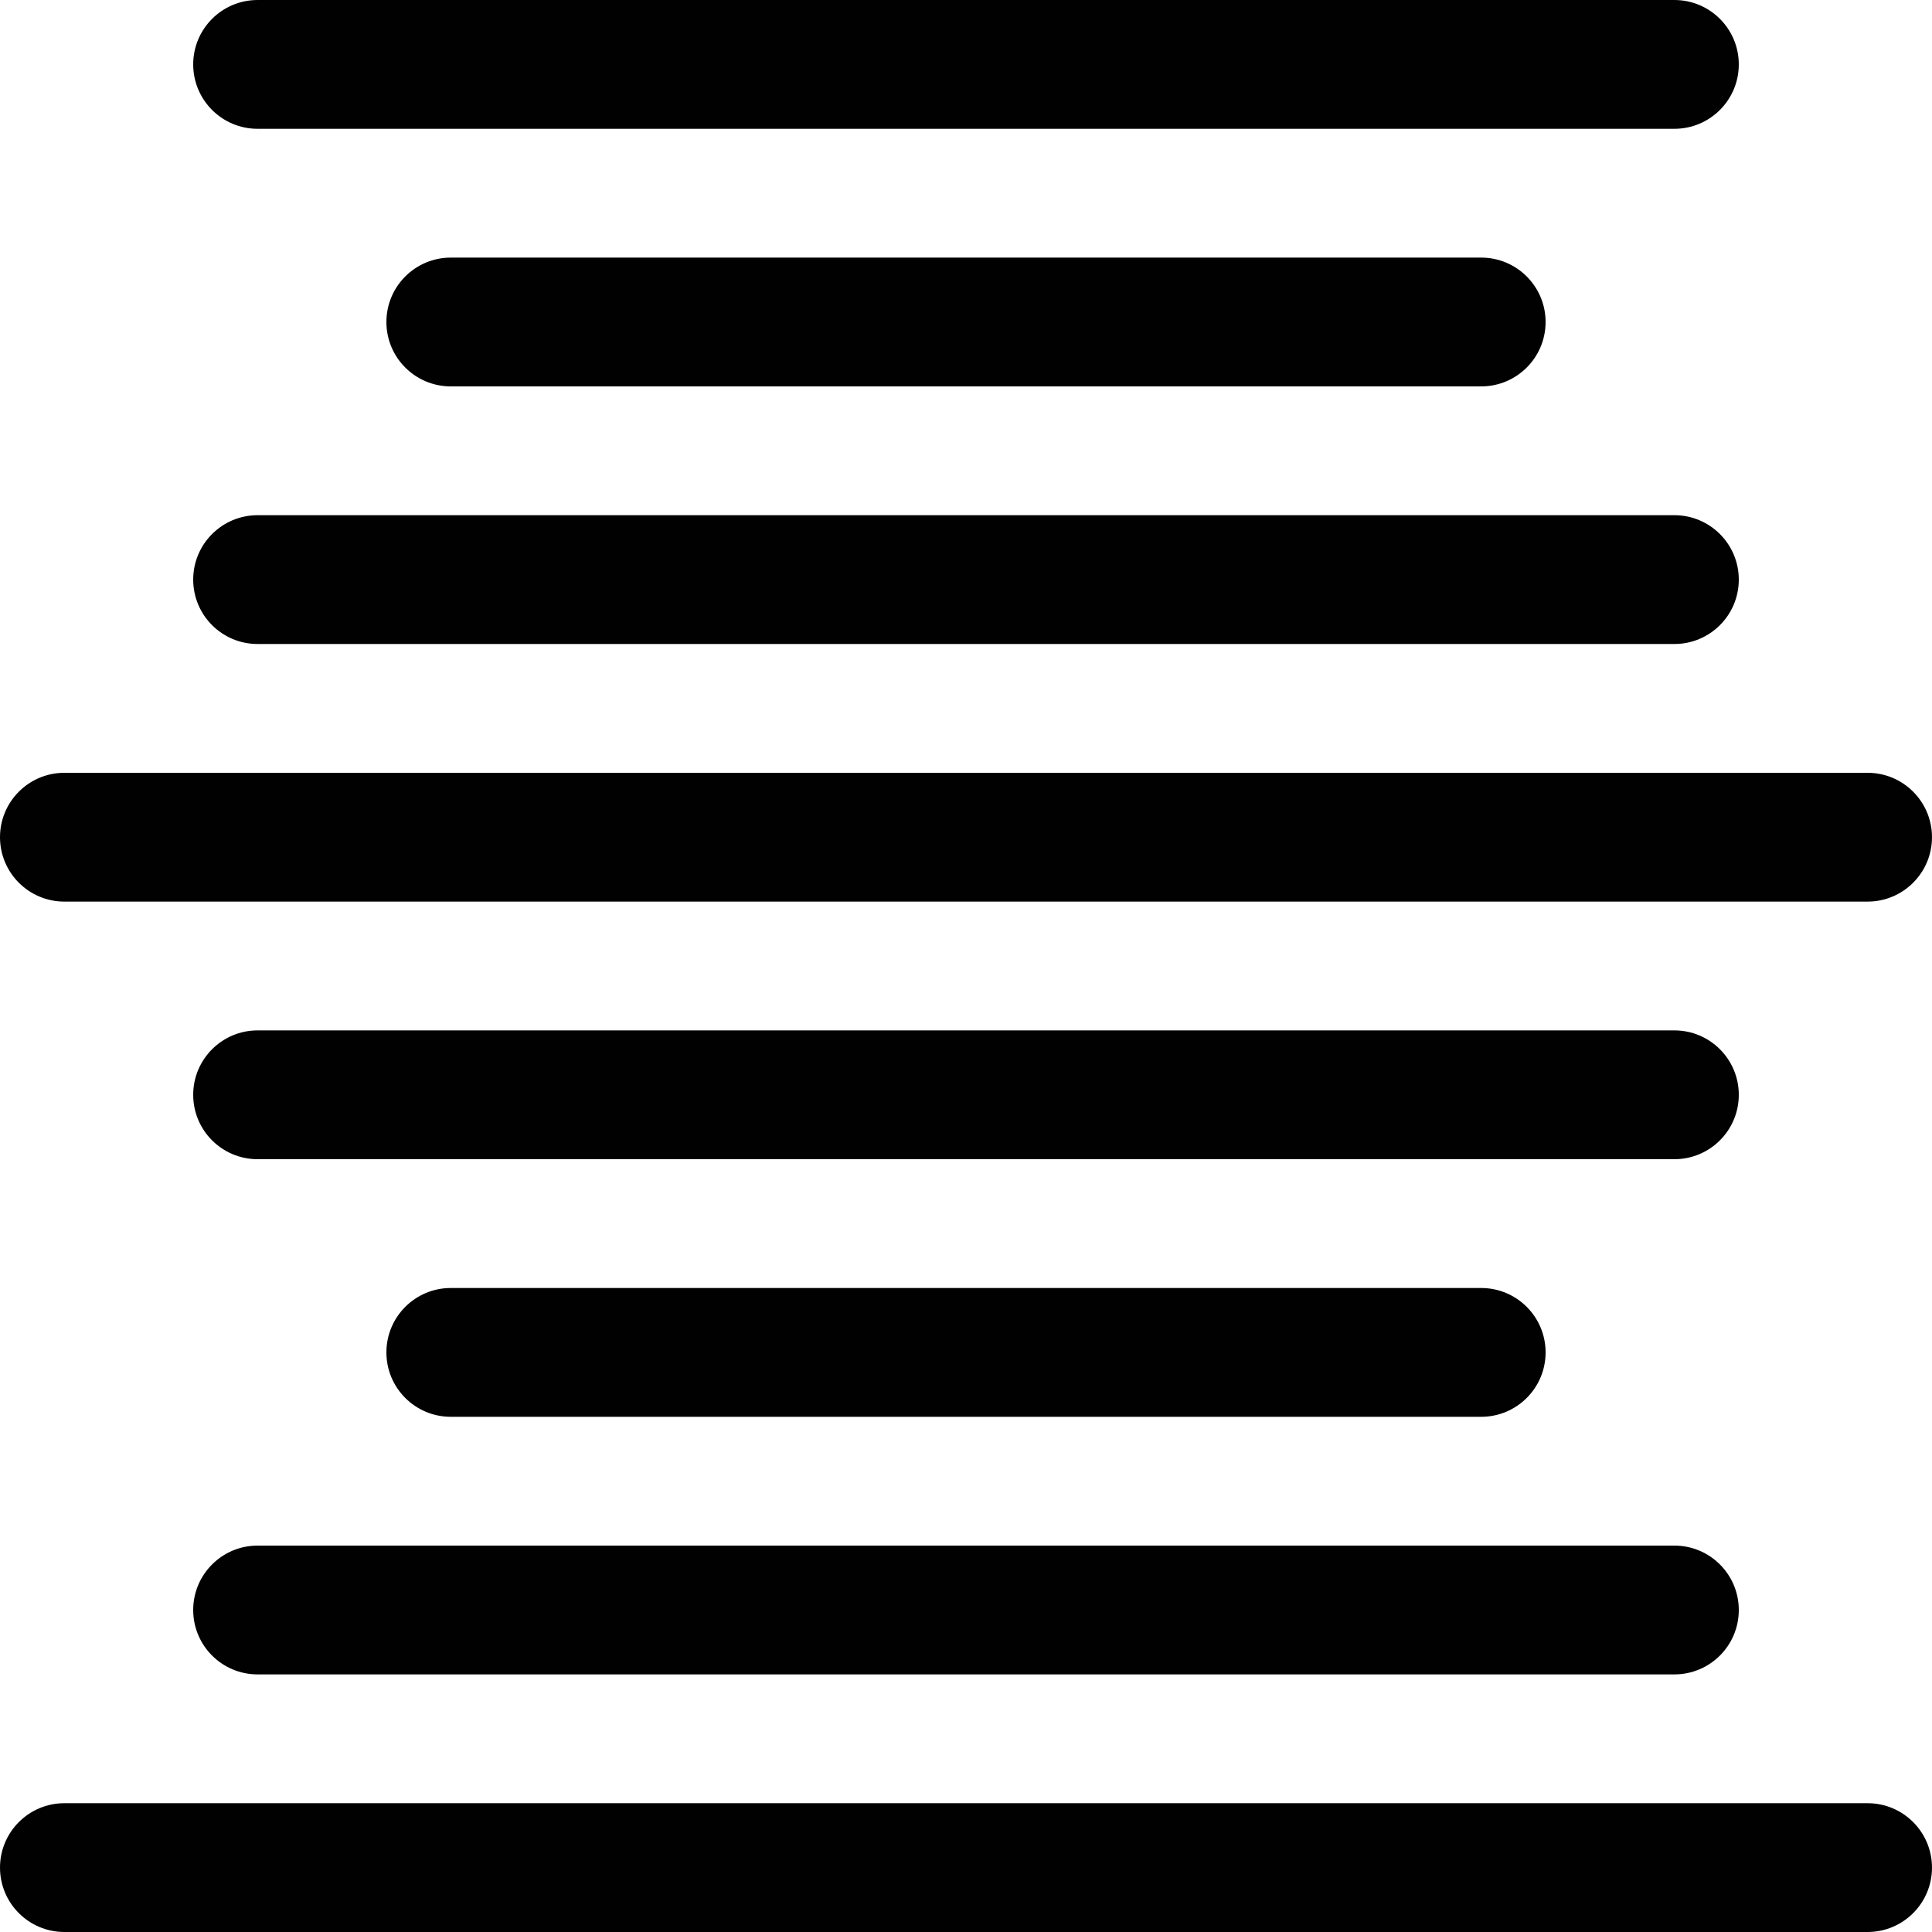 <?xml version="1.0" encoding="utf-8"?>
<!-- Generator: Adobe Illustrator 17.0.0, SVG Export Plug-In . SVG Version: 6.00 Build 0)  -->
<!DOCTYPE svg PUBLIC "-//W3C//DTD SVG 1.1//EN" "http://www.w3.org/Graphics/SVG/1.1/DTD/svg11.dtd">
<svg version="1.1" id="Layer_2" xmlns="http://www.w3.org/2000/svg" xmlns:xlink="http://www.w3.org/1999/xlink" x="0px" y="0px"
	 width="60px" height="60px" viewBox="0 0 60 60" enable-background="new 0 0 60 60" xml:space="preserve">
<g>
	<path fill="#010101" d="M58,56H2c-1.105,0-2,0.896-2,2c0,1.105,0.895,2,2,2h56c1.104,0,2-0.895,2-2C60,56.896,59.104,56,58,56z"/>
	<path fill="#010101" d="M8,4h44c1.104,0,2-0.895,2-2c0-1.104-0.896-2-2-2H8C6.895,0,6,0.896,6,2C6,3.105,6.895,4,8,4z"/>
	<path fill="#010101" d="M14,8c-1.105,0-2,0.896-2,2c0,1.105,0.895,2,2,2h32c1.104,0,2-0.895,2-2c0-1.104-0.896-2-2-2H14z"/>
	<path fill="#010101" d="M8,20h44c1.104,0,2-0.895,2-2c0-1.104-0.896-2-2-2H8c-1.105,0-2,0.896-2,2C6,19.105,6.895,20,8,20z"/>
	<path fill="#010101" d="M2,28h56c1.104,0,2-0.895,2-2c0-1.104-0.896-2-2-2H2c-1.105,0-2,0.896-2,2C0,27.105,0.895,28,2,28z"/>
	<path fill="#010101" d="M52,32H8c-1.105,0-2,0.896-2,2c0,1.105,0.895,2,2,2h44c1.104,0,2-0.895,2-2C54,32.896,53.104,32,52,32z"/>
	<path fill="#010101" d="M46,44c1.104,0,2-0.895,2-2c0-1.104-0.896-2-2-2H14c-1.105,0-2,0.896-2,2c0,1.105,0.895,2,2,2H46z"/>
	<path fill="#010101" d="M6,50c0,1.105,0.895,2,2,2h44c1.104,0,2-0.895,2-2c0-1.104-0.896-2-2-2H8C6.895,48,6,48.896,6,50z"/>
</g>
</svg>
